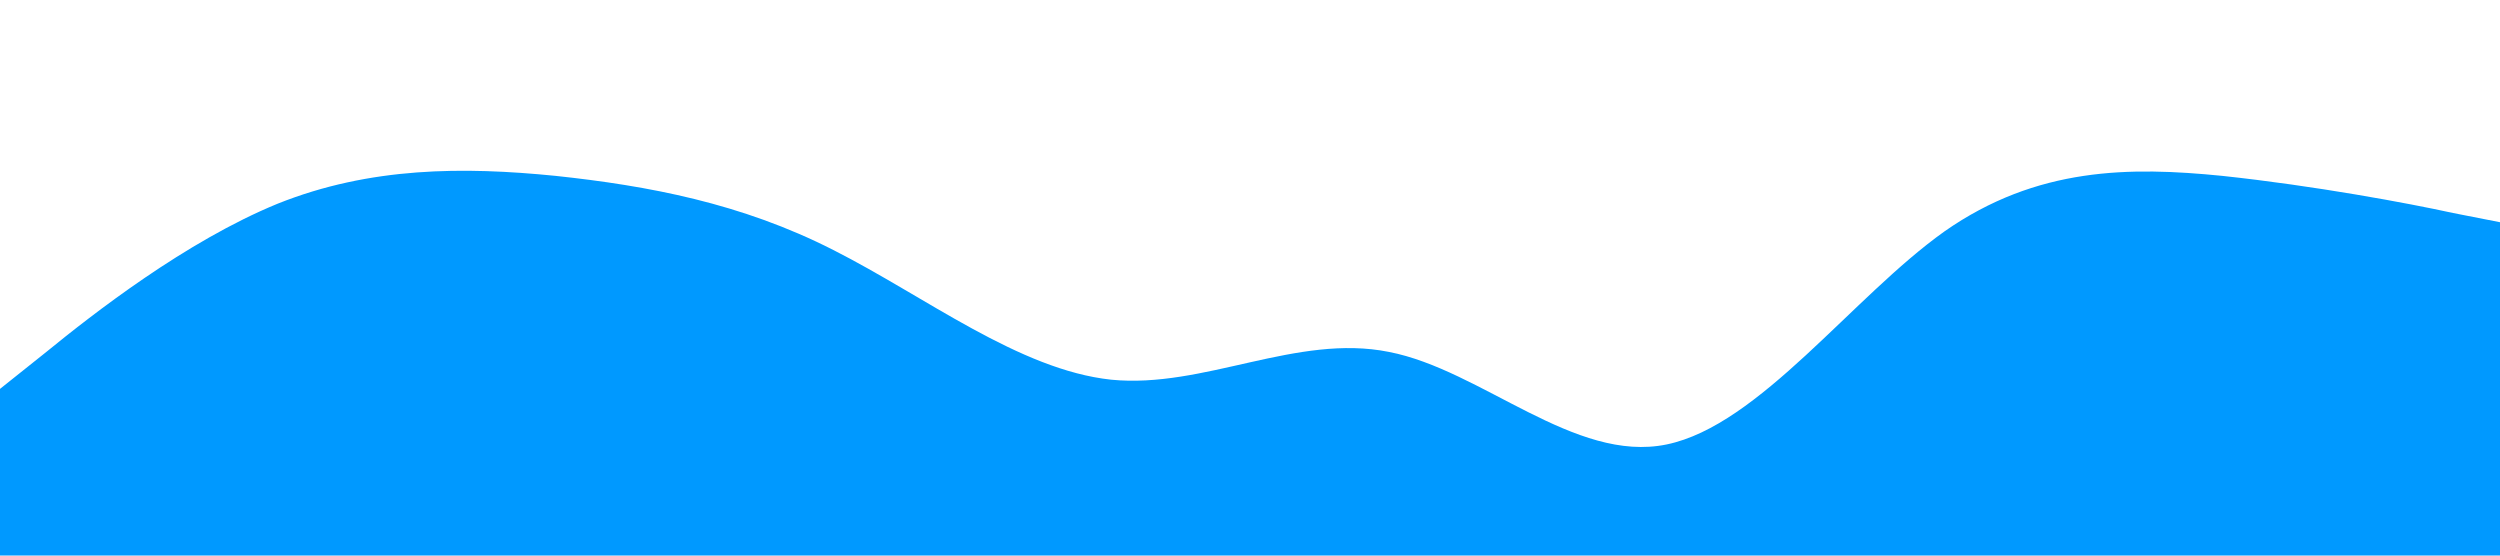 <?xml version="1.0" standalone="no"?><svg xmlns="http://www.w3.org/2000/svg" viewBox="0 0 1440 320"><path fill="#0099ff" fill-opacity="1" d="M0,224L26.7,202.7C53.3,181,107,139,160,117.3C213.3,96,267,96,320,101.3C373.3,107,427,117,480,144C533.3,171,587,213,640,218.7C693.3,224,747,192,800,202.7C853.3,213,907,267,960,256C1013.3,245,1067,171,1120,133.3C1173.3,96,1227,96,1280,101.3C1333.3,107,1387,117,1413,122.7L1440,128L1440,320L1413.3,320C1386.7,320,1333,320,1280,320C1226.7,320,1173,320,1120,320C1066.7,320,1013,320,960,320C906.7,320,853,320,800,320C746.7,320,693,320,640,320C586.7,320,533,320,480,320C426.7,320,373,320,320,320C266.7,320,213,320,160,320C106.7,320,53,320,27,320L0,320Z"></path></svg>